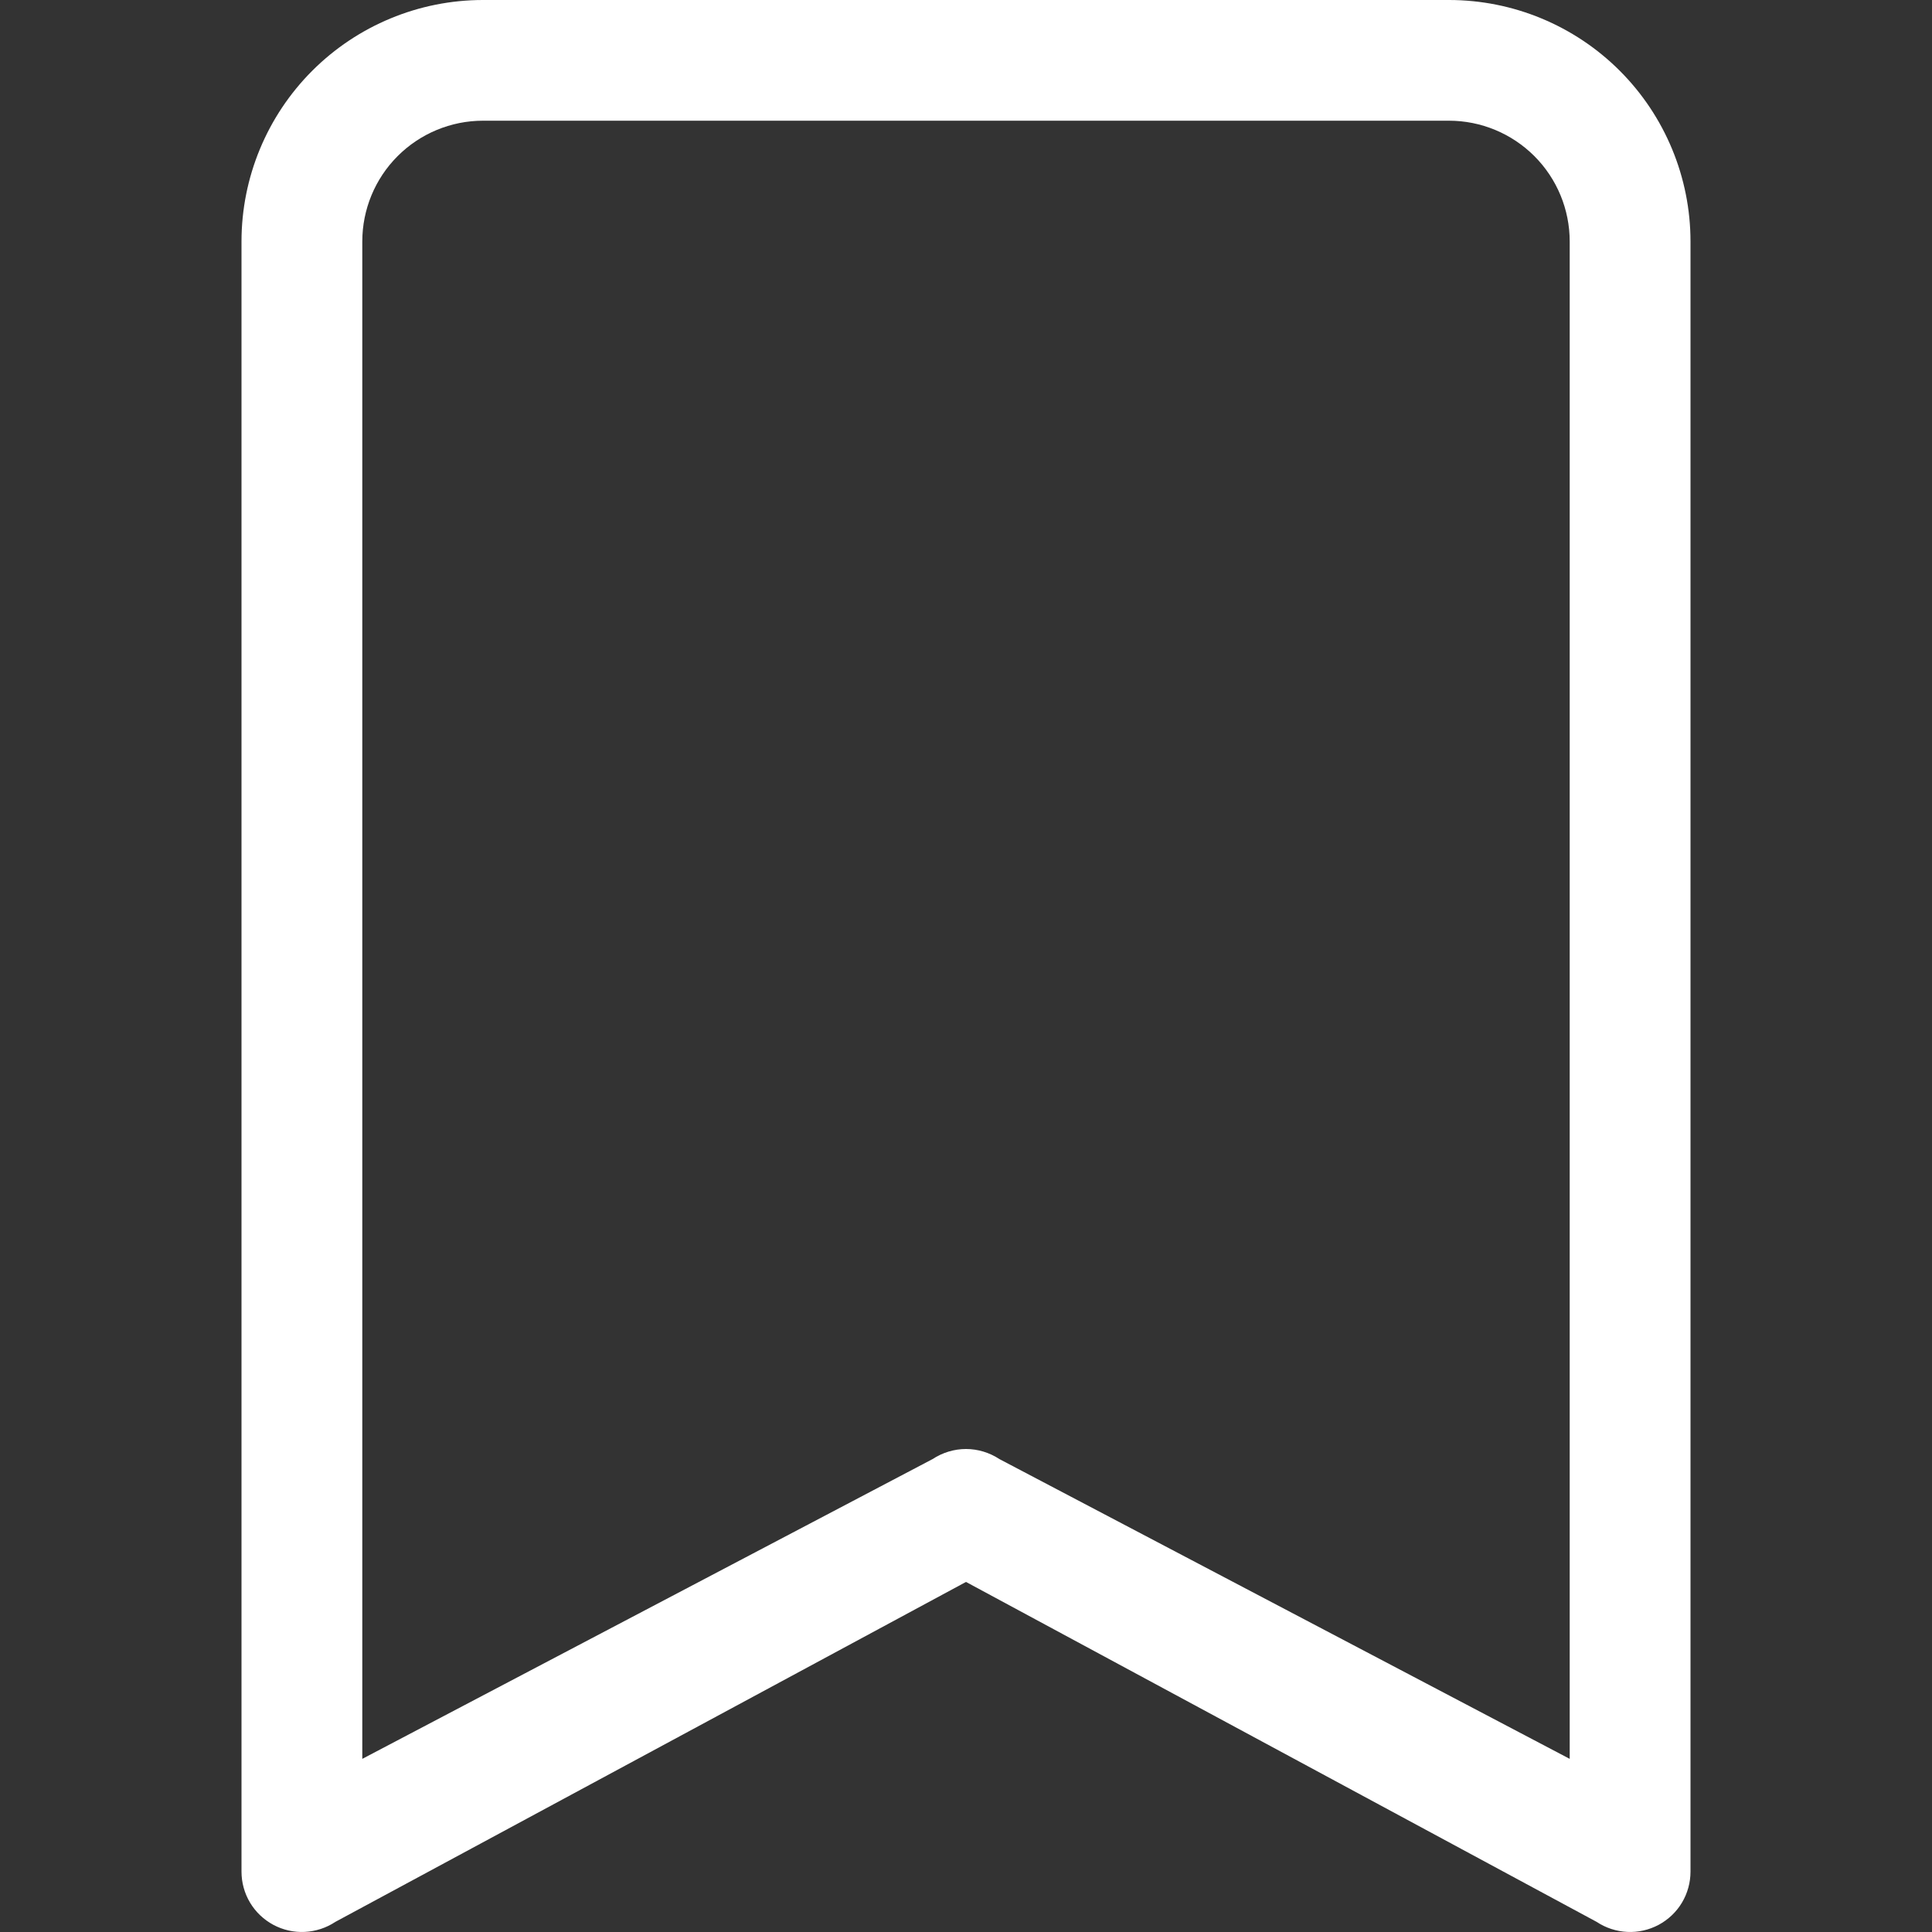 <svg width="21" height="21" viewBox="0 0 21 21" fill="none" xmlns="http://www.w3.org/2000/svg">
<rect x="0" y="0" width="21" height="21" fill="#333333" stroke="none"/>
<path d="M2.625 2.625C2.625 1.929 2.902 1.261 3.394 0.769C3.886 0.277 4.554 0 5.25 0L15.75 0C16.446 0 17.114 0.277 17.606 0.769C18.098 1.261 18.375 1.929 18.375 2.625V20.344C18.375 20.462 18.343 20.579 18.282 20.681C18.221 20.783 18.133 20.866 18.029 20.922C17.924 20.978 17.806 21.005 17.687 20.999C17.569 20.993 17.454 20.956 17.355 20.89L10.5 17.195L3.645 20.89C3.546 20.956 3.431 20.993 3.313 20.999C3.194 21.005 3.076 20.978 2.971 20.922C2.867 20.866 2.779 20.783 2.718 20.681C2.657 20.579 2.625 20.462 2.625 20.344V2.625ZM5.25 1.312C4.902 1.312 4.568 1.451 4.322 1.697C4.076 1.943 3.938 2.277 3.938 2.625V19.118L10.136 15.86C10.244 15.789 10.371 15.75 10.5 15.75C10.629 15.75 10.756 15.789 10.864 15.86L17.062 19.118V2.625C17.062 2.277 16.924 1.943 16.678 1.697C16.432 1.451 16.098 1.312 15.75 1.312H5.25Z" fill="white"/>
</svg>
